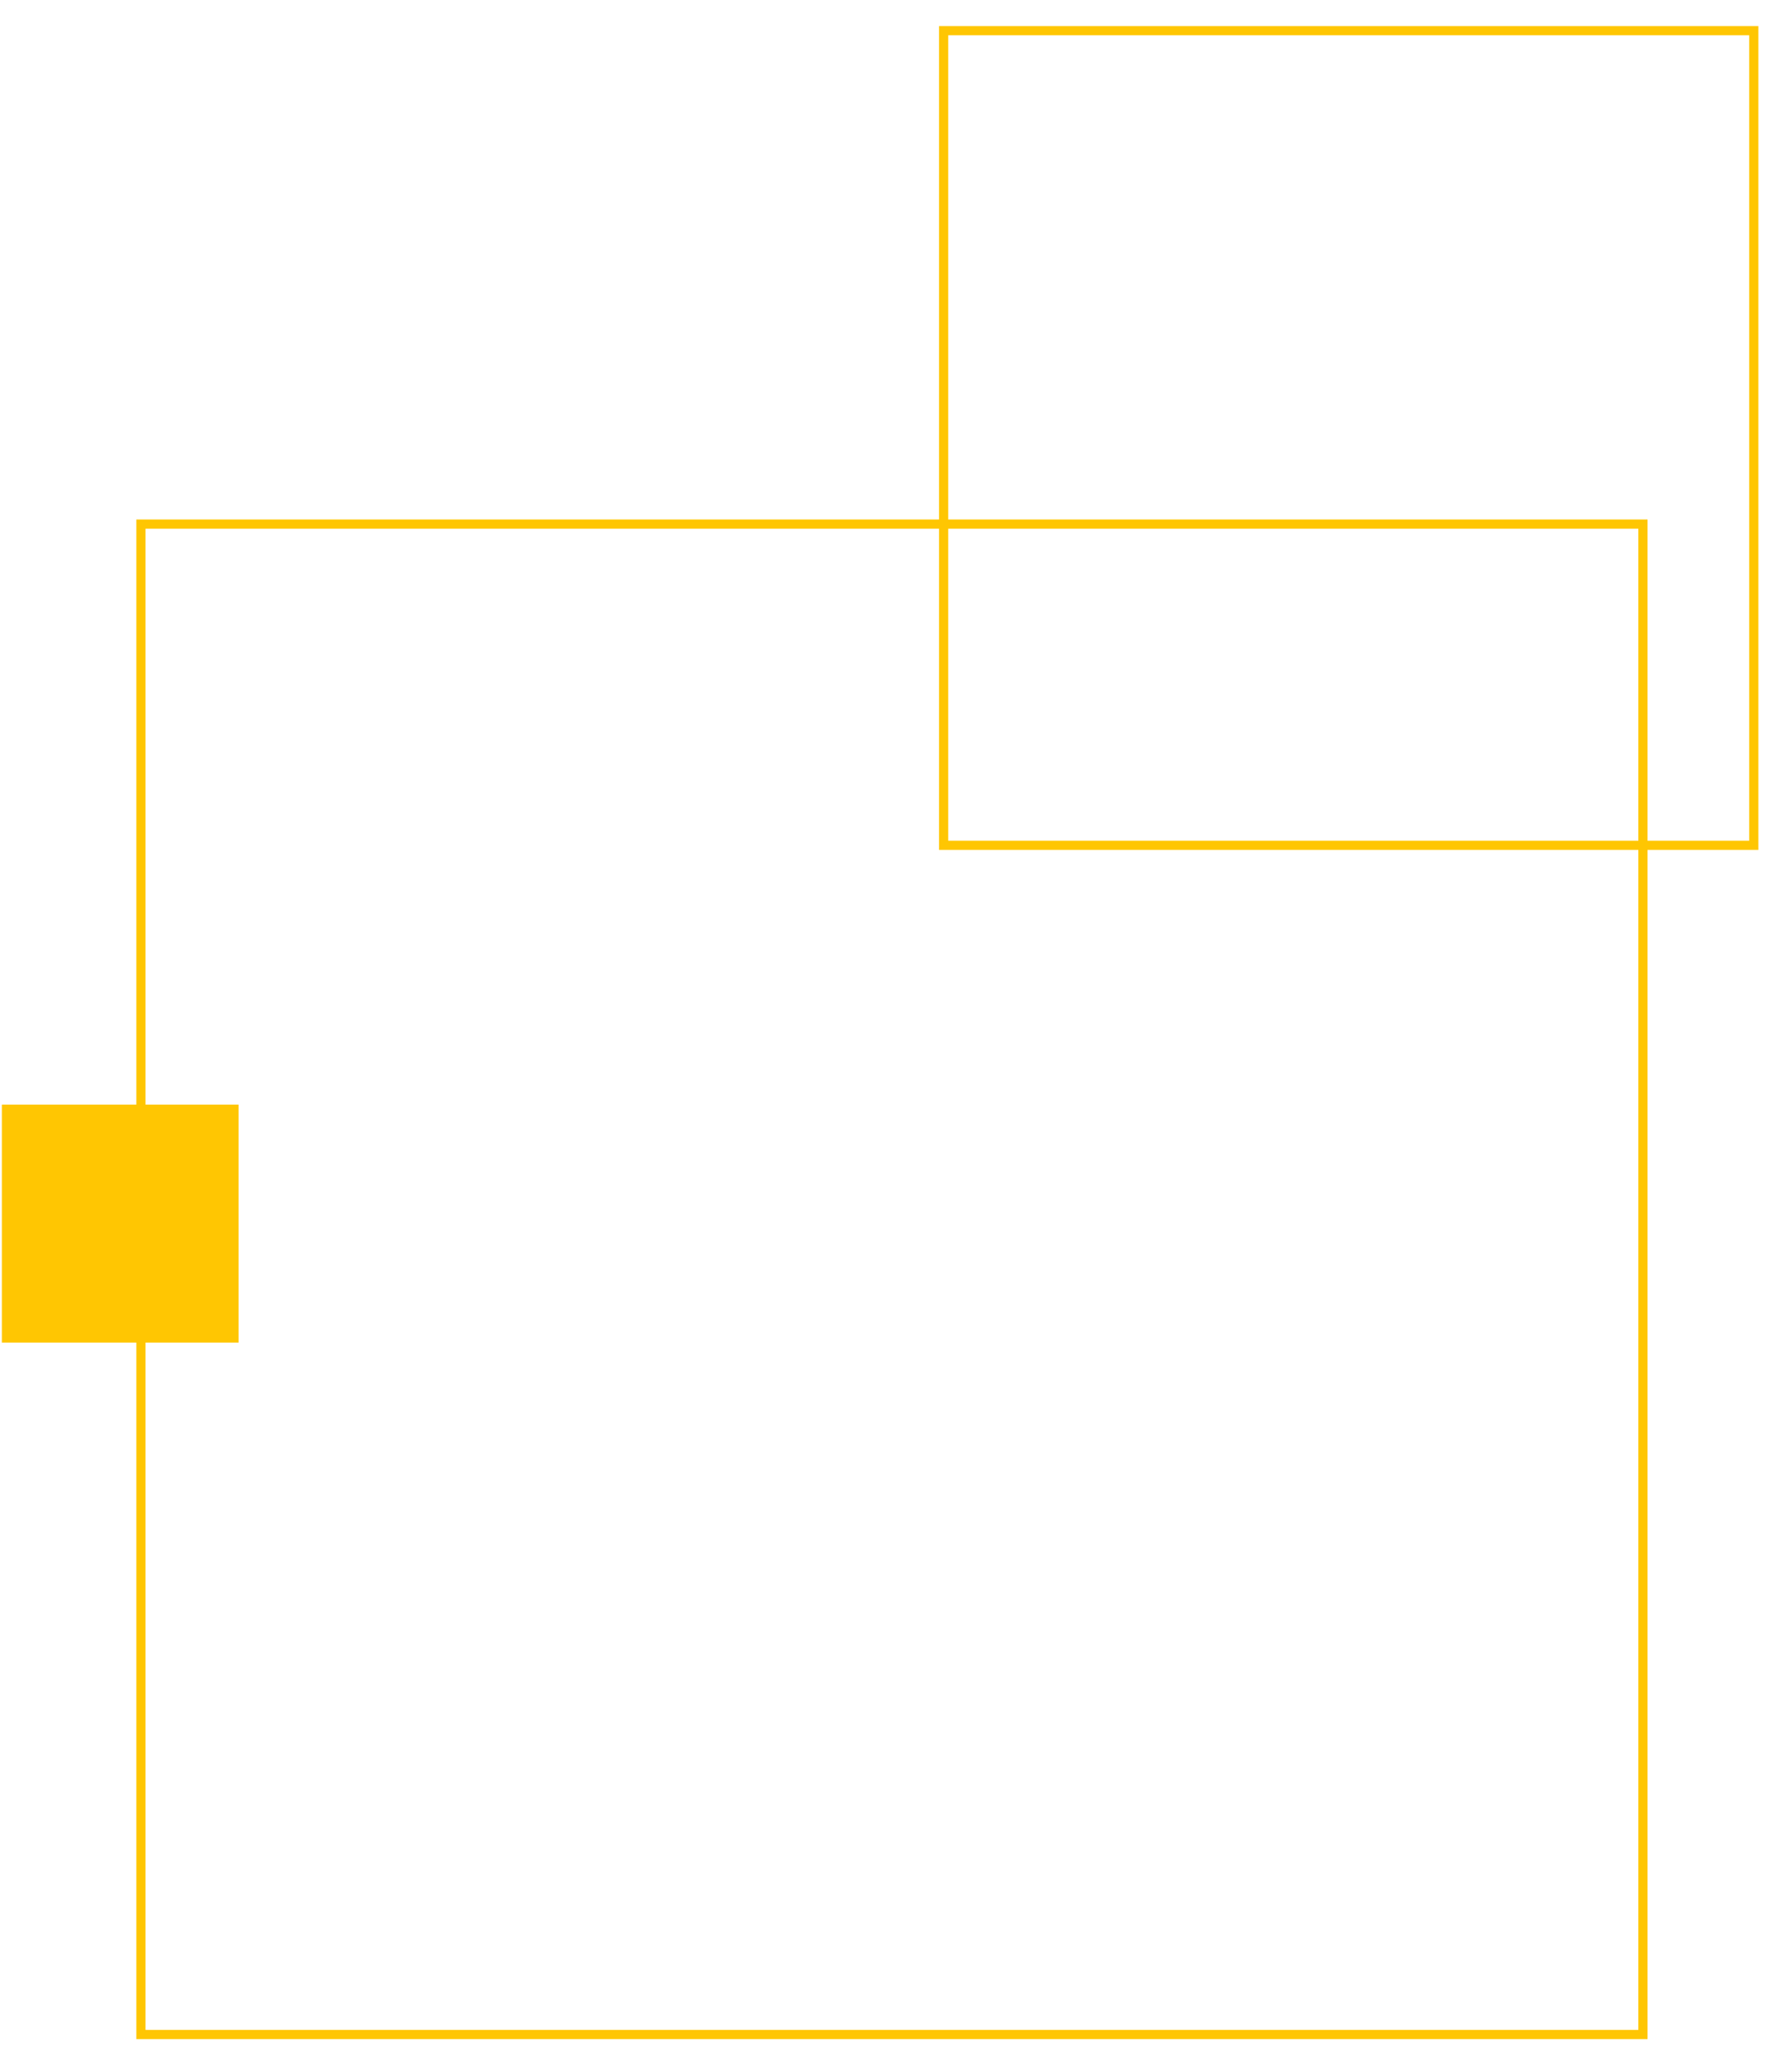 <svg width="581" height="676" viewBox="0 0 581 676" fill="none" xmlns="http://www.w3.org/2000/svg">
<g clip-path="url(#clip0_1_73)">
<path d="M46 171H536.265V663.813H46V171Z" stroke="#FFC602" stroke-width="3"/>
<path d="M308 10H572.446V275.82H308V10Z" stroke="#FFC602" stroke-width="3"/>
<path d="M0.605 360.401H77.859V438.056H0.605V360.401Z" fill="#FFC602"/>
</g>
<defs>
<clipPath id="clip0_1_73">
<rect width="580.395" height="676" fill="white" transform="translate(0.605)"/>
</clipPath>
</defs>
</svg>
